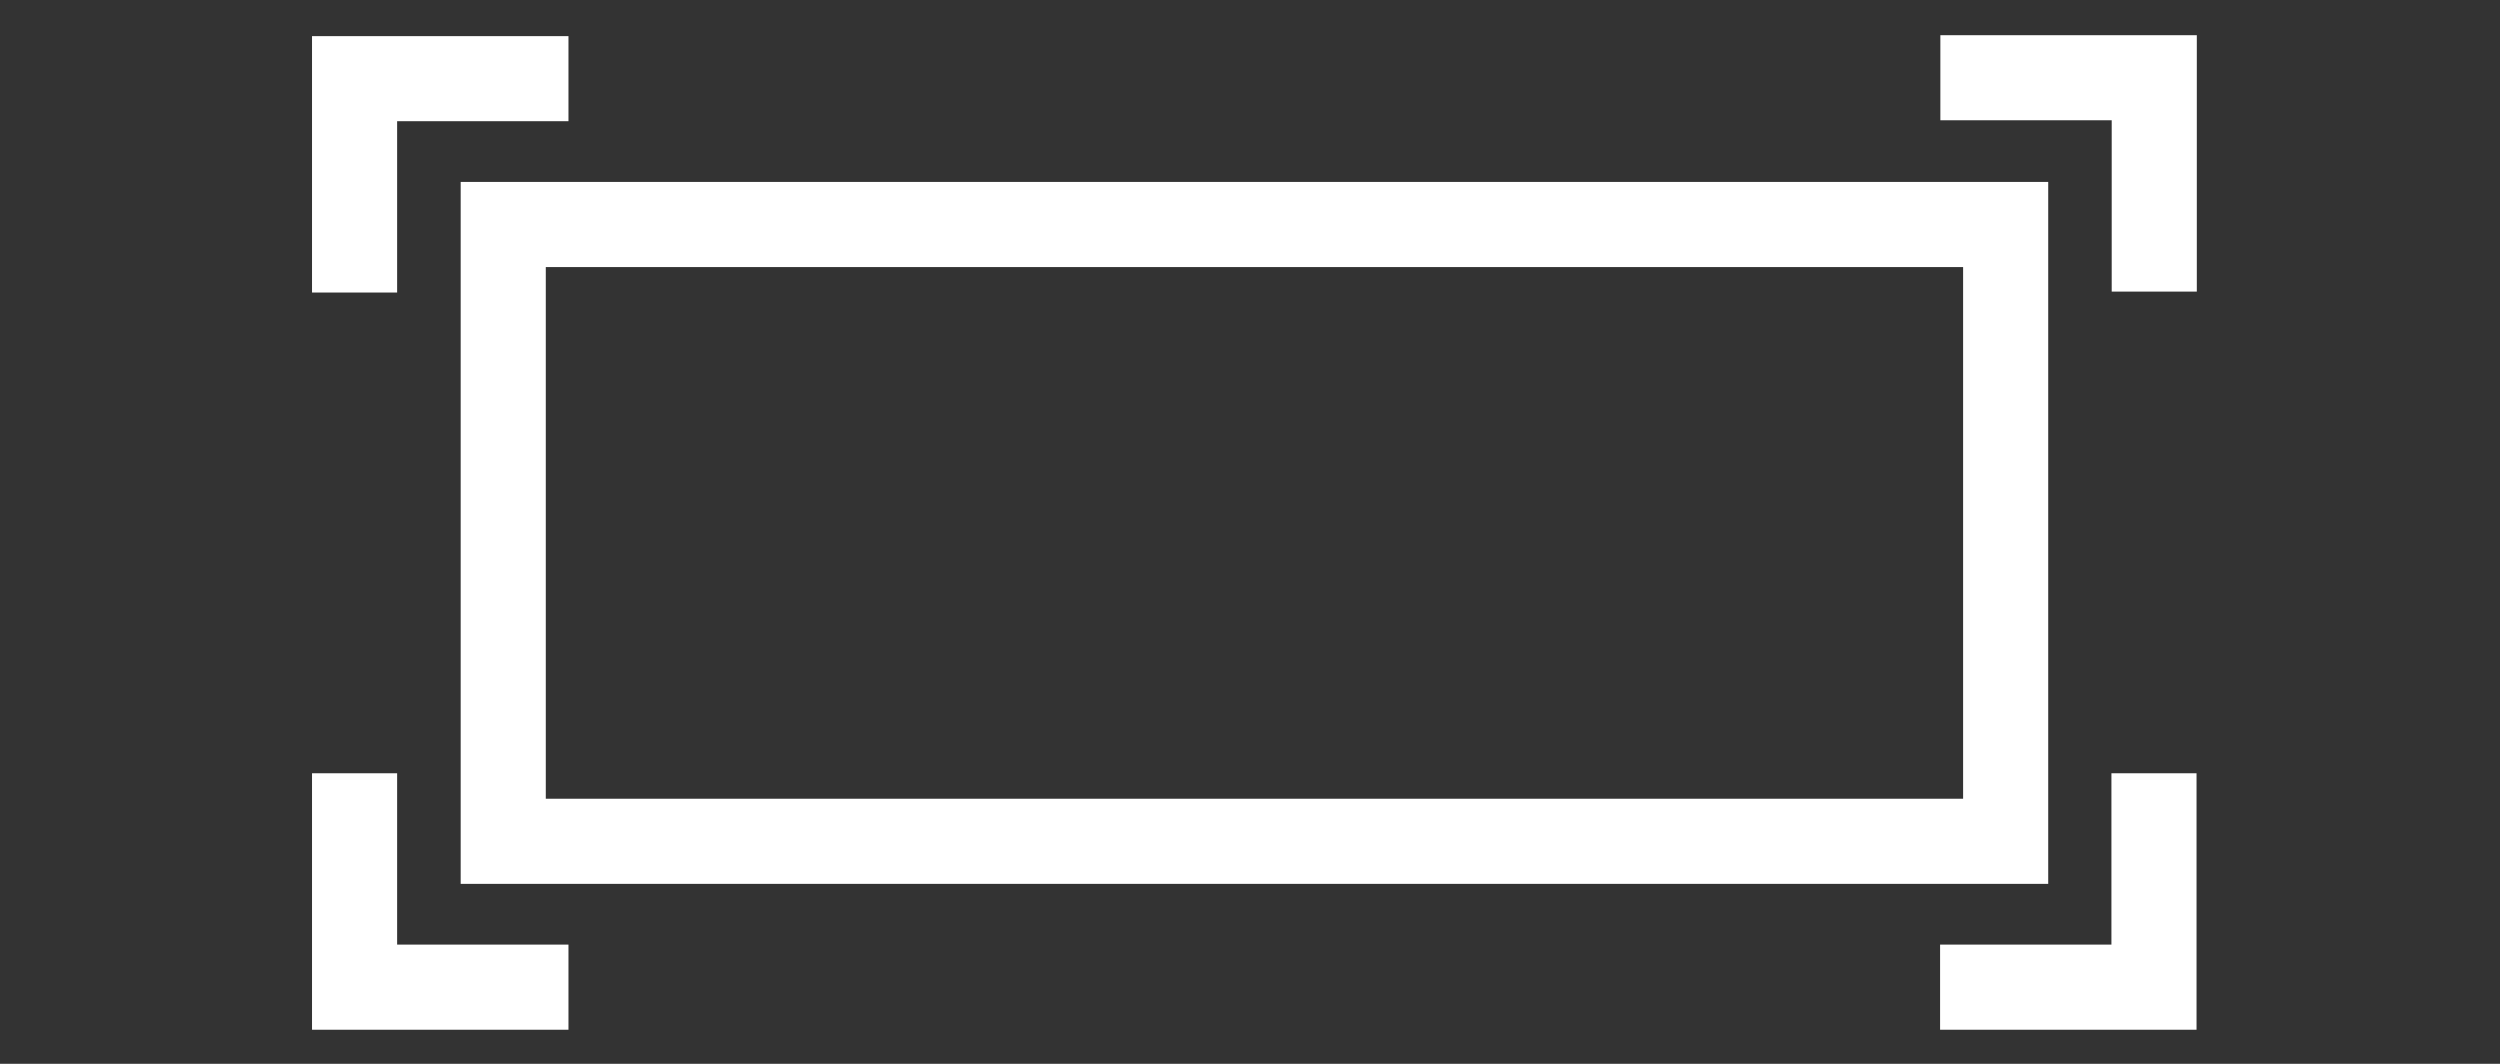 <svg xmlns="http://www.w3.org/2000/svg" id="Layer_1" data-name="Layer 1" viewBox="0 0 1175 500"><rect x="0" y="0" width="1175" height="500" fill="#333333" stroke="none"/><defs><style>.cls-1{fill:none;stroke:#fff;stroke-miterlimit:10;stroke-width:40px}</style></defs><path d="M911.97 36.53h100.53v100.52M166.65 137.49V36.97h100.53M1012.37 363.45v100.52H911.84M236.52 105.52h706.14v289.9H236.52zM267.18 463.97H166.65V363.45" class="cls-1"/></svg>